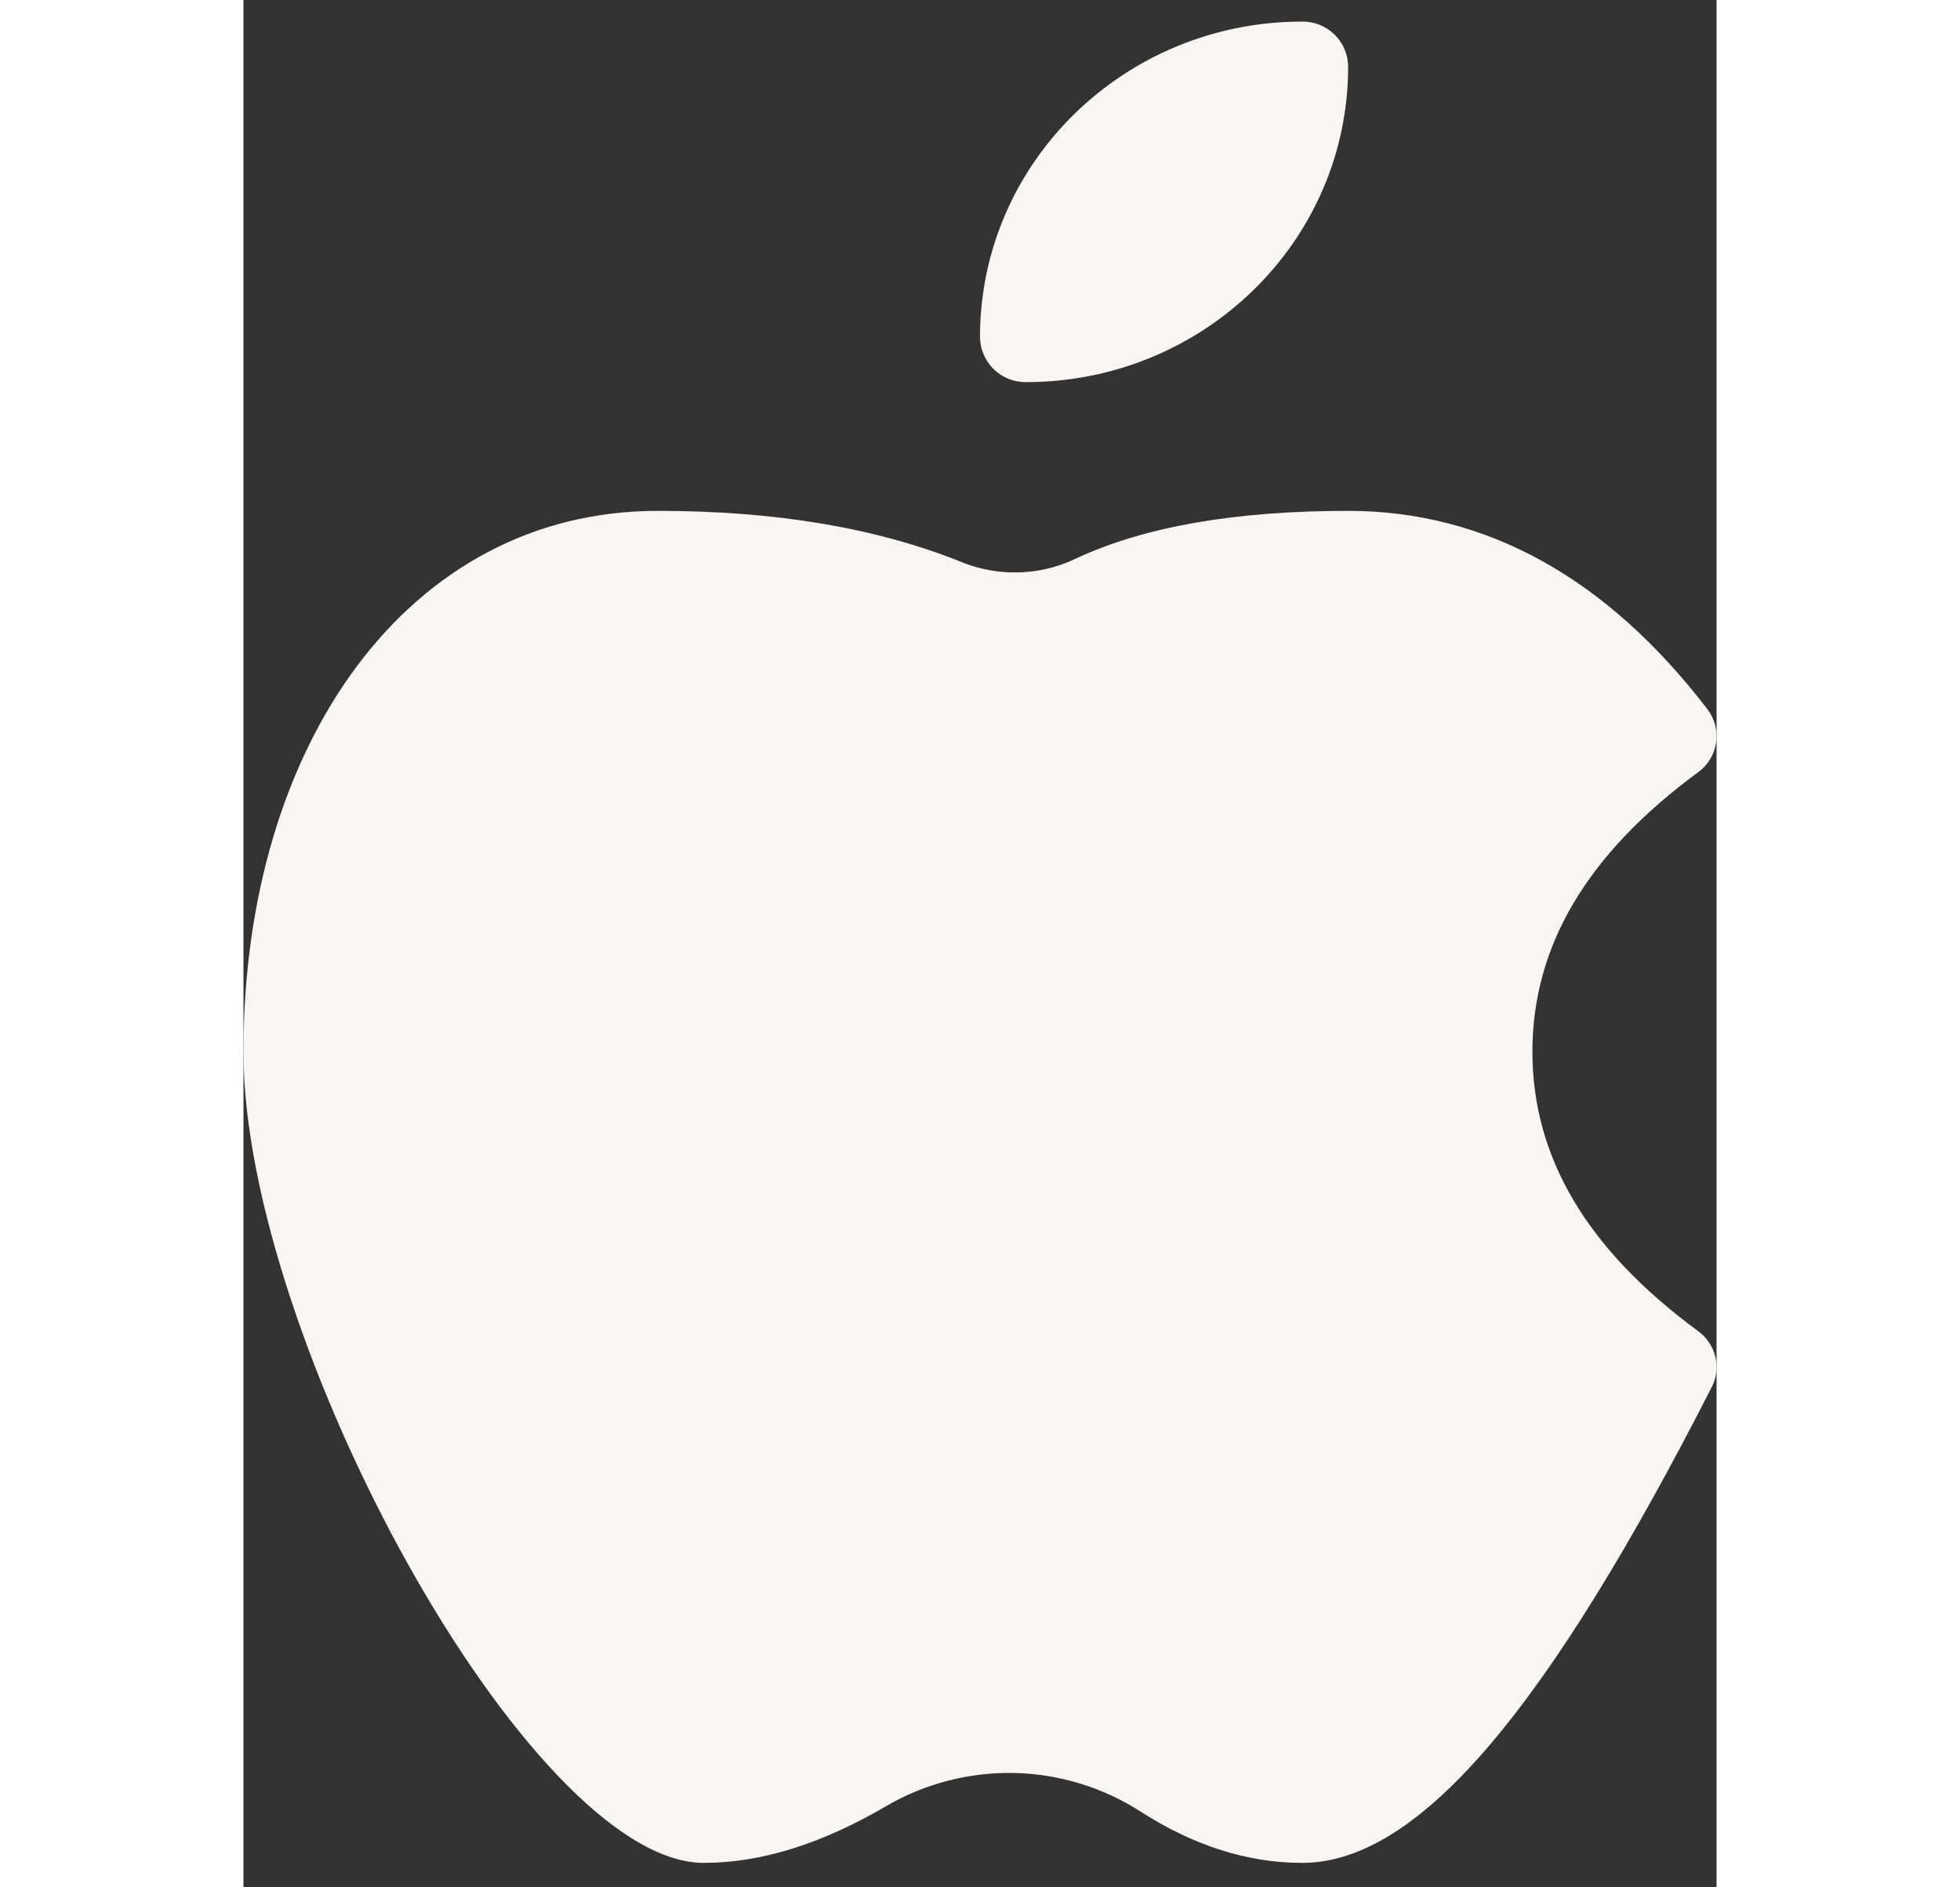 <svg width="27" height="26" viewBox="0 0 32 41" fill="none" xmlns="http://www.w3.org/2000/svg">
<rect x="0" y="0" width="32" height="41" fill="#333333" stroke="none"/>
<path d="M17 8.301C16.87 8.302 16.741 8.278 16.621 8.23C16.5 8.181 16.39 8.11 16.297 8.019C16.204 7.928 16.13 7.819 16.079 7.7C16.028 7.58 16.001 7.452 16 7.322C16 3.536 19.136 0.469 22.997 0.469C23.127 0.467 23.256 0.491 23.377 0.539C23.498 0.588 23.608 0.659 23.701 0.75C23.794 0.841 23.868 0.95 23.919 1.069C23.97 1.189 23.996 1.317 23.997 1.448C23.997 5.234 20.864 8.301 17 8.301ZM31.6 28.917C31.987 29.2 32.112 29.717 31.893 30.138C28.373 37.034 25.565 40.469 23 40.469C21.805 40.469 20.632 40.09 19.488 39.354C18.667 38.827 17.716 38.537 16.741 38.516C15.765 38.496 14.803 38.745 13.96 39.237C12.573 40.05 11.253 40.469 10 40.469C6.227 40.469 0 29.09 0 22.848C0 16.181 3.571 11.098 9 11.098C11.555 11.098 13.76 11.466 15.613 12.216C16.397 12.53 17.285 12.509 18.051 12.149C19.555 11.44 21.539 11.098 23.997 11.098C27.003 11.098 29.624 12.565 31.8 15.405C31.879 15.507 31.936 15.624 31.969 15.749C32.001 15.874 32.008 16.005 31.99 16.133C31.971 16.26 31.927 16.383 31.86 16.494C31.793 16.604 31.705 16.7 31.6 16.776C29.171 18.562 28 20.565 28 22.848C28 25.128 29.171 27.133 31.6 28.917Z" fill="#F8F5F5"/>
</svg>
